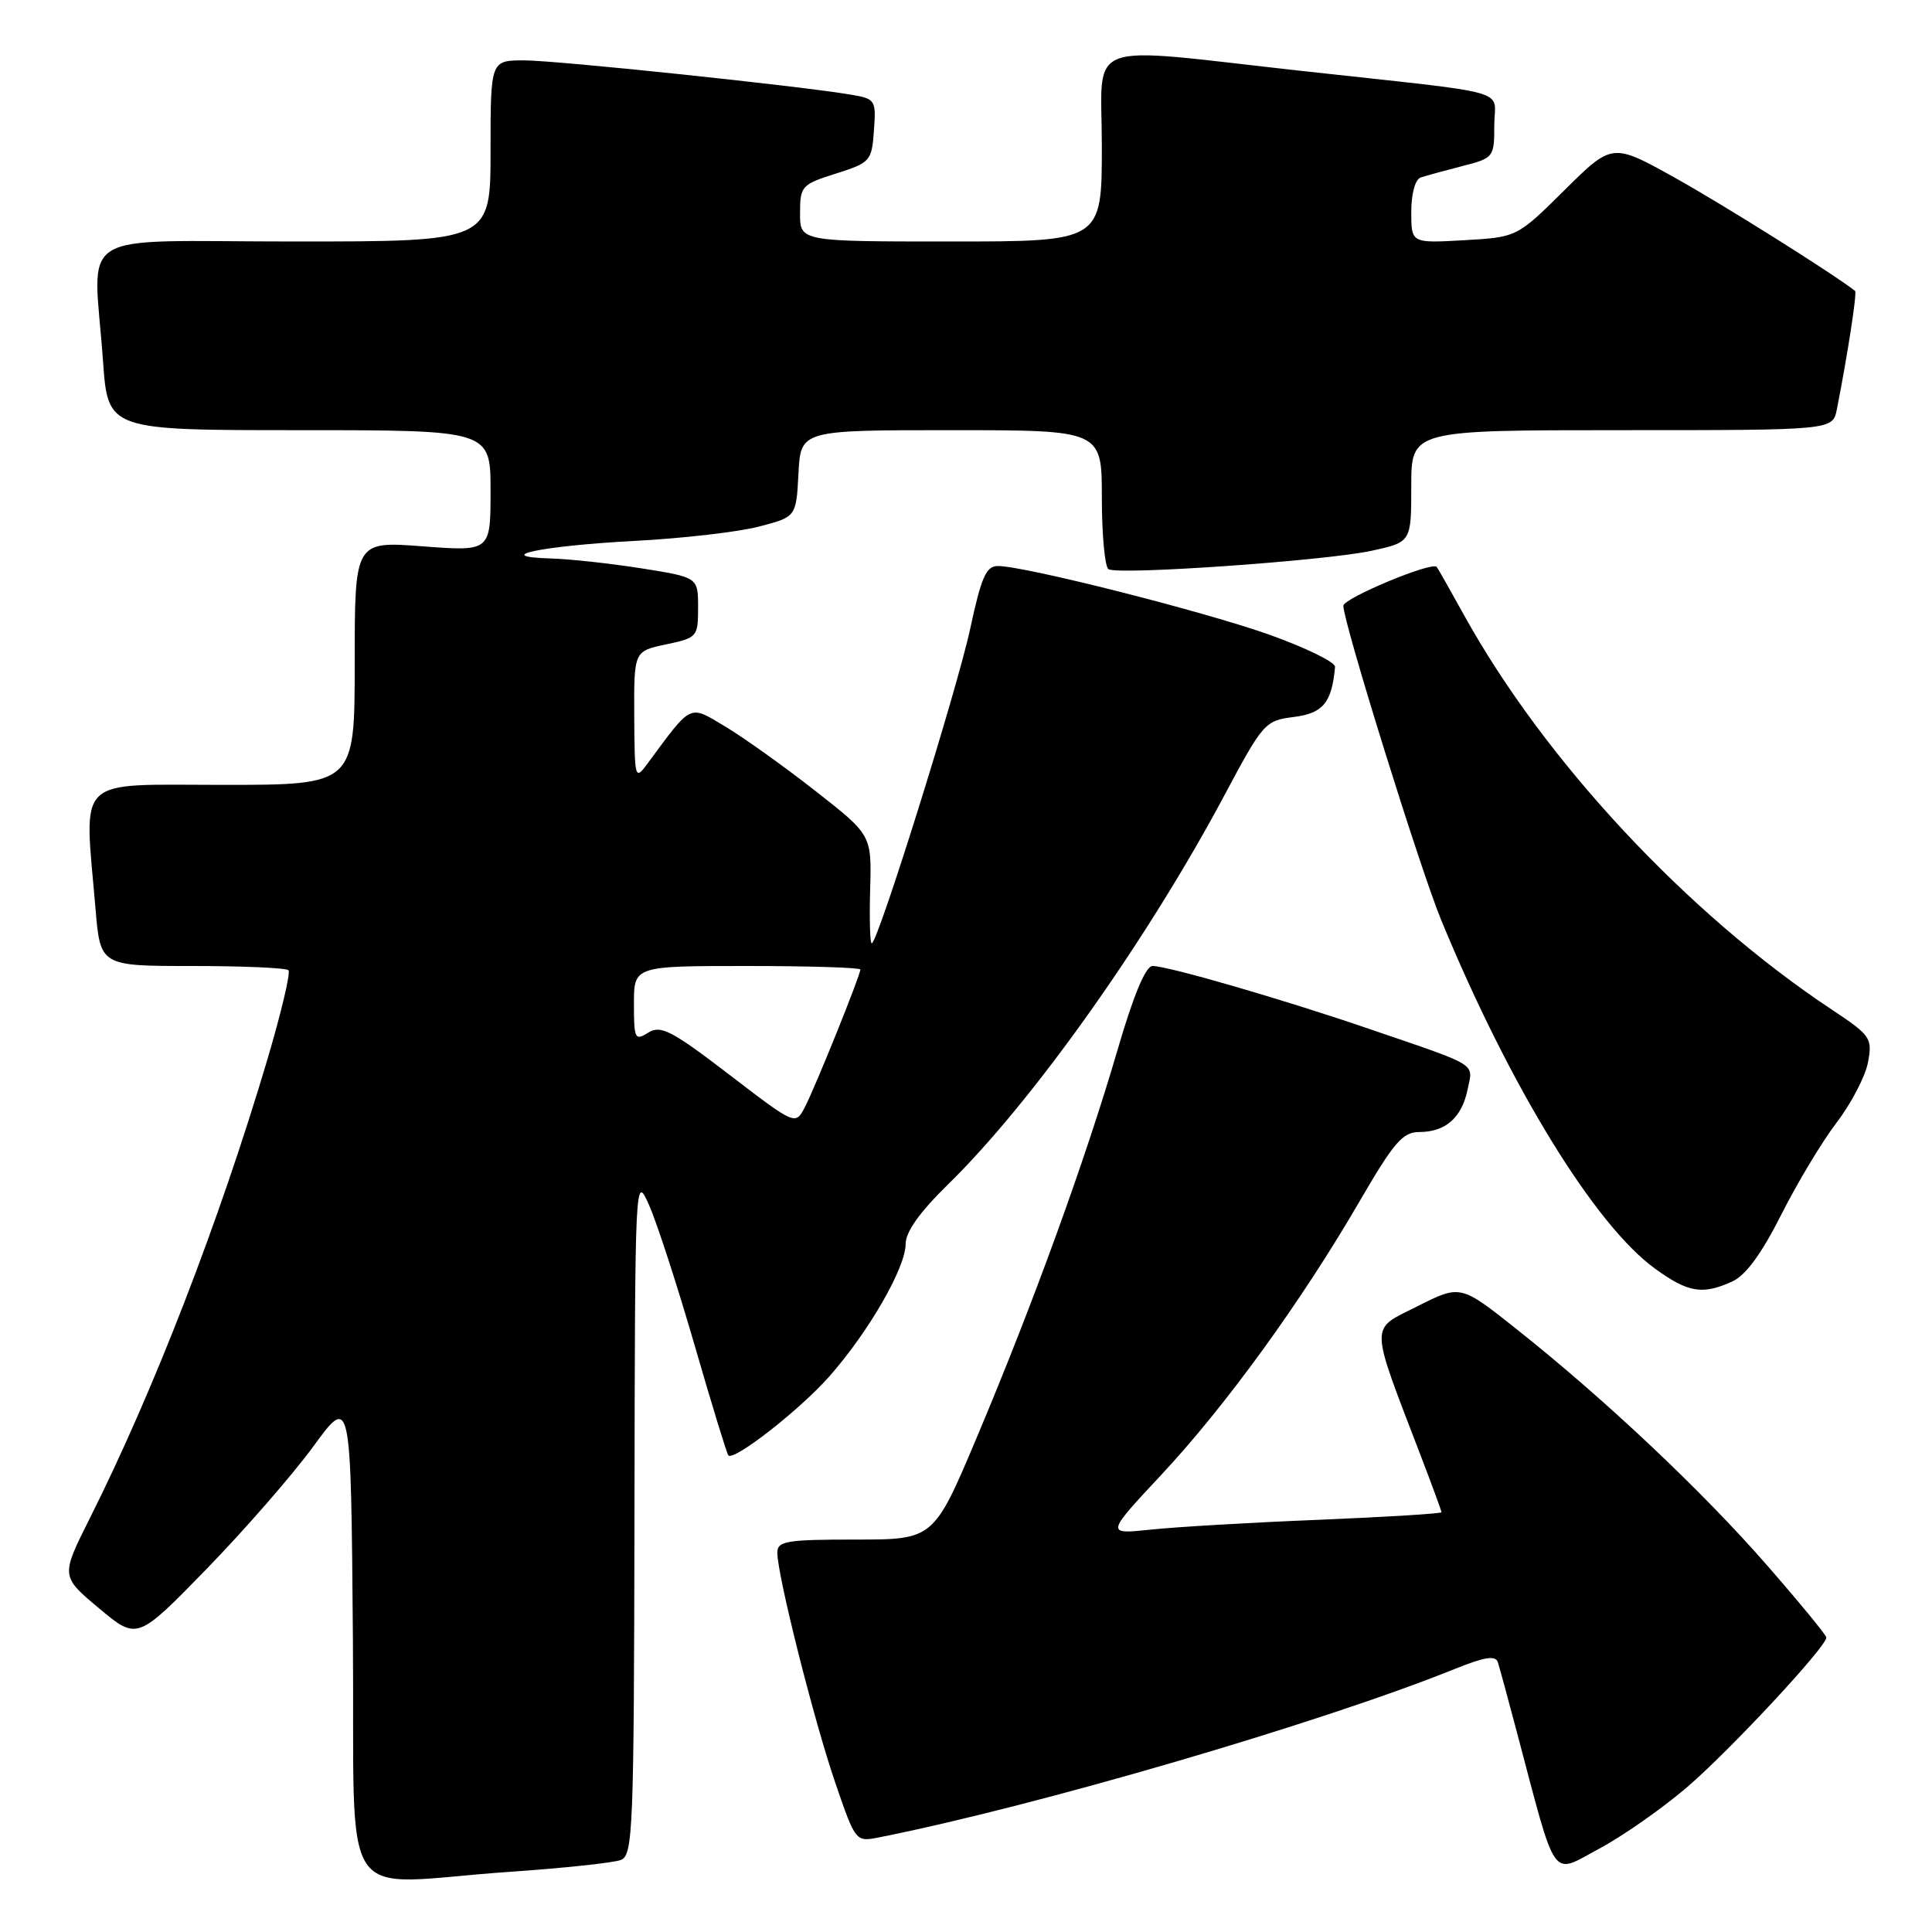 <?xml version="1.0" encoding="UTF-8" standalone="no"?>
<!DOCTYPE svg PUBLIC "-//W3C//DTD SVG 1.1//EN" "http://www.w3.org/Graphics/SVG/1.1/DTD/svg11.dtd" >
<svg xmlns="http://www.w3.org/2000/svg" xmlns:xlink="http://www.w3.org/1999/xlink" version="1.1" viewBox="0 0 256 256">
 <g >
 <path fill="currentColor"
d=" M 67.50 248.03 C 74.65 247.54 81.29 246.83 82.25 246.46 C 83.88 245.83 84.00 242.68 84.07 200.64 C 84.14 155.64 84.15 155.51 86.02 159.72 C 87.05 162.04 89.75 170.36 92.03 178.22 C 94.30 186.07 96.32 192.65 96.51 192.85 C 97.28 193.61 106.04 186.76 109.91 182.36 C 115.13 176.43 120.00 167.98 120.00 164.84 C 120.00 163.23 121.86 160.62 125.59 156.97 C 136.75 146.06 151.91 124.73 162.21 105.44 C 167.38 95.75 167.61 95.49 171.46 95.00 C 175.32 94.51 176.48 93.10 176.90 88.37 C 176.96 87.75 173.06 85.84 168.25 84.12 C 159.51 81.01 135.79 75.00 132.22 75.00 C 130.67 75.00 130.03 76.46 128.57 83.25 C 126.83 91.36 116.30 125.00 115.51 125.00 C 115.28 125.00 115.19 121.77 115.30 117.82 C 115.50 110.64 115.50 110.64 108.00 104.77 C 103.88 101.54 98.52 97.72 96.10 96.27 C 91.25 93.37 91.74 93.13 85.79 101.19 C 84.14 103.43 84.09 103.25 84.04 94.89 C 84.00 86.28 84.00 86.28 88.25 85.39 C 92.39 84.51 92.50 84.39 92.50 80.50 C 92.50 76.50 92.50 76.50 85.00 75.31 C 80.88 74.66 75.47 74.07 73.00 74.00 C 64.88 73.77 71.75 72.33 84.00 71.68 C 90.33 71.35 97.75 70.50 100.50 69.79 C 105.50 68.50 105.50 68.50 105.80 62.75 C 106.10 57.00 106.10 57.00 126.05 57.00 C 146.00 57.00 146.00 57.00 146.00 65.94 C 146.00 70.86 146.40 75.13 146.88 75.42 C 148.18 76.23 175.66 74.30 181.75 72.98 C 187.00 71.83 187.00 71.83 187.00 64.42 C 187.00 57.00 187.00 57.00 214.92 57.00 C 242.84 57.00 242.84 57.00 243.39 54.25 C 244.80 47.12 246.09 38.77 245.81 38.55 C 242.98 36.32 228.50 27.22 222.07 23.63 C 213.64 18.92 213.64 18.92 207.32 25.18 C 201.01 31.43 201.01 31.43 194.00 31.83 C 187.00 32.23 187.00 32.23 187.00 28.08 C 187.00 25.66 187.52 23.76 188.25 23.52 C 188.94 23.29 191.41 22.61 193.75 22.01 C 197.93 20.94 198.00 20.85 198.00 16.59 C 198.00 11.67 201.12 12.55 172.50 9.40 C 143.02 6.14 146.00 5.02 146.00 19.35 C 146.00 32.00 146.00 32.00 126.00 32.00 C 106.00 32.00 106.00 32.00 106.01 28.25 C 106.01 24.66 106.21 24.44 110.76 23.00 C 115.33 21.55 115.51 21.35 115.80 17.31 C 116.10 13.26 115.99 13.09 112.80 12.55 C 105.90 11.38 73.73 8.00 69.46 8.00 C 65.00 8.00 65.00 8.00 65.00 20.00 C 65.00 32.00 65.00 32.00 39.00 32.00 C 9.26 32.00 12.39 30.05 13.65 47.85 C 14.30 57.00 14.30 57.00 39.65 57.00 C 65.00 57.00 65.00 57.00 65.00 65.04 C 65.00 73.07 65.00 73.07 56.00 72.39 C 47.00 71.71 47.00 71.71 47.00 87.86 C 47.00 104.00 47.00 104.00 29.50 104.00 C 9.71 104.00 11.15 102.61 12.65 120.35 C 13.29 128.00 13.29 128.00 25.48 128.00 C 32.18 128.00 37.92 128.25 38.22 128.56 C 38.53 128.86 37.26 134.21 35.41 140.45 C 29.05 161.87 20.34 184.37 11.90 201.18 C 8.05 208.86 8.05 208.86 13.11 213.10 C 18.18 217.34 18.18 217.34 27.35 207.92 C 32.39 202.74 38.76 195.43 41.51 191.67 C 46.50 184.84 46.50 184.84 46.76 216.92 C 47.07 253.81 44.28 249.64 67.50 248.03 Z  M 223.50 236.85 C 229.12 232.05 242.00 218.22 242.00 216.98 C 242.00 216.67 238.47 212.37 234.15 207.42 C 225.59 197.60 212.74 185.48 201.01 176.16 C 193.52 170.21 193.52 170.21 187.81 173.09 C 181.42 176.32 181.38 174.93 188.40 193.27 C 189.83 197.00 191.00 200.19 191.00 200.38 C 191.00 200.56 183.69 201.01 174.75 201.38 C 165.81 201.74 155.80 202.33 152.50 202.68 C 146.51 203.31 146.51 203.31 153.87 195.43 C 162.41 186.29 172.47 172.41 180.11 159.25 C 184.68 151.38 185.86 150.00 188.05 150.00 C 191.54 150.00 193.69 148.11 194.46 144.38 C 195.20 140.79 196.14 141.37 181.50 136.36 C 170.10 132.45 154.78 128.00 152.72 128.00 C 151.80 128.00 150.19 131.87 148.04 139.25 C 143.85 153.60 136.90 172.75 129.52 190.25 C 123.73 204.00 123.73 204.00 113.36 204.00 C 104.16 204.00 103.00 204.20 103.00 205.75 C 103.00 208.73 107.88 228.10 110.70 236.29 C 113.36 244.04 113.39 244.07 116.44 243.47 C 137.29 239.33 175.09 228.28 192.78 221.14 C 196.72 219.55 198.17 219.32 198.47 220.25 C 198.69 220.94 199.83 225.10 200.99 229.50 C 206.34 249.69 205.44 248.42 211.83 245.00 C 214.95 243.34 220.20 239.67 223.50 236.85 Z  M 229.54 169.80 C 231.32 168.99 233.42 166.12 236.01 160.98 C 238.12 156.79 241.42 151.29 243.36 148.75 C 245.30 146.21 247.17 142.62 247.52 140.76 C 248.12 137.54 247.89 137.21 242.68 133.75 C 223.54 121.04 204.67 100.80 193.99 81.50 C 192.17 78.20 190.54 75.33 190.37 75.12 C 189.77 74.36 178.00 79.27 178.00 80.27 C 178.00 82.46 188.18 115.16 190.96 121.90 C 200.07 143.99 211.31 162.32 219.31 168.11 C 223.70 171.29 225.59 171.60 229.54 169.80 Z  M 96.60 142.37 C 88.97 136.53 87.55 135.80 85.90 136.83 C 84.13 137.94 84.00 137.68 84.00 133.01 C 84.00 128.00 84.00 128.00 99.00 128.00 C 107.25 128.00 114.00 128.21 114.00 128.47 C 114.00 129.25 107.99 144.14 106.64 146.72 C 105.39 149.11 105.39 149.11 96.60 142.37 Z "/>
</g>
</svg>